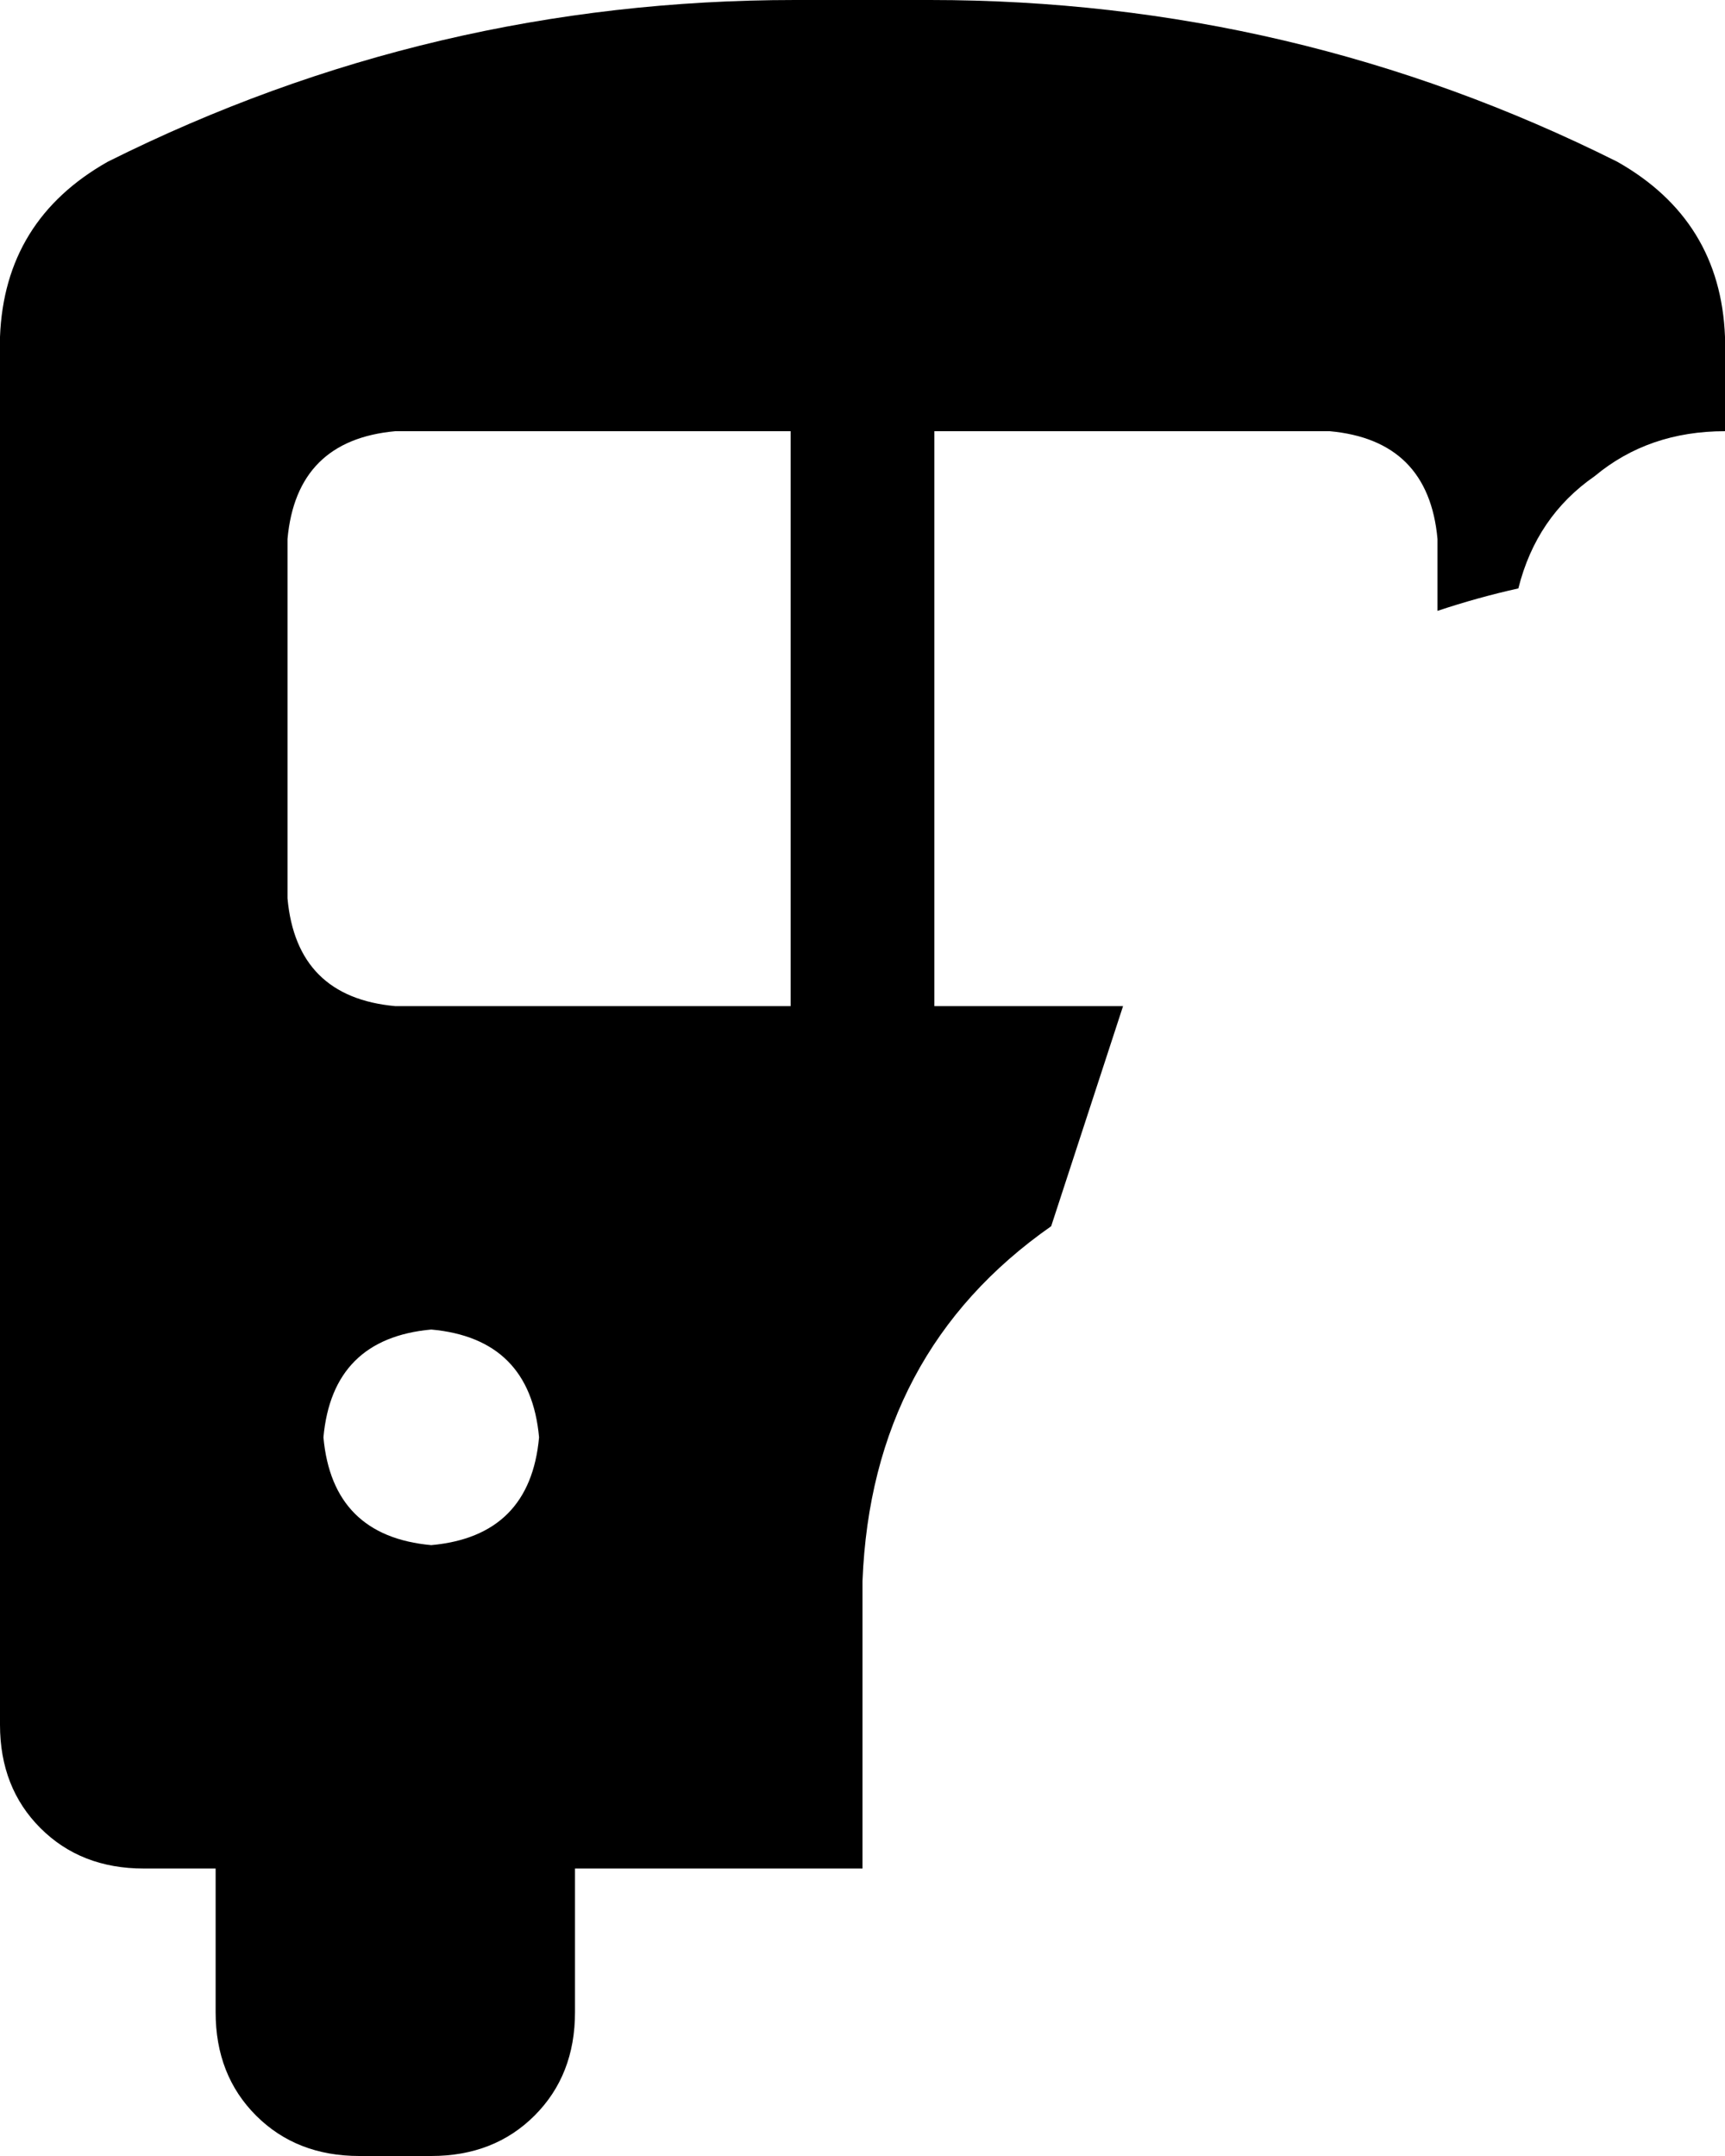 <svg xmlns="http://www.w3.org/2000/svg" viewBox="0 0 384 480">
    <path d="M 32 416 L 48 416 L 48 448 Q 48 462 57 471 Q 66 480 80 480 L 96 480 Q 110 480 119 471 Q 128 462 128 448 L 128 416 L 192 416 L 192 352 Q 194 301 234 273 L 250 224 L 208 224 L 208 96 L 296 96 Q 318 98 320 120 L 320 136 Q 329 133 338 131 Q 342 115 355 106 Q 367 96 384 96 L 384 75 Q 383 49 360 36 Q 288 0 207 0 L 177 0 Q 96 0 24 36 Q 1 49 0 75 L 0 384 Q 0 398 9 407 Q 18 416 32 416 L 32 416 Z M 88 96 L 176 96 L 176 224 L 88 224 Q 66 222 64 200 L 64 120 Q 66 98 88 96 L 88 96 Z M 96 296 Q 118 298 120 320 Q 118 342 96 344 Q 74 342 72 320 Q 74 298 96 296 L 96 296 Z"/>
</svg>
